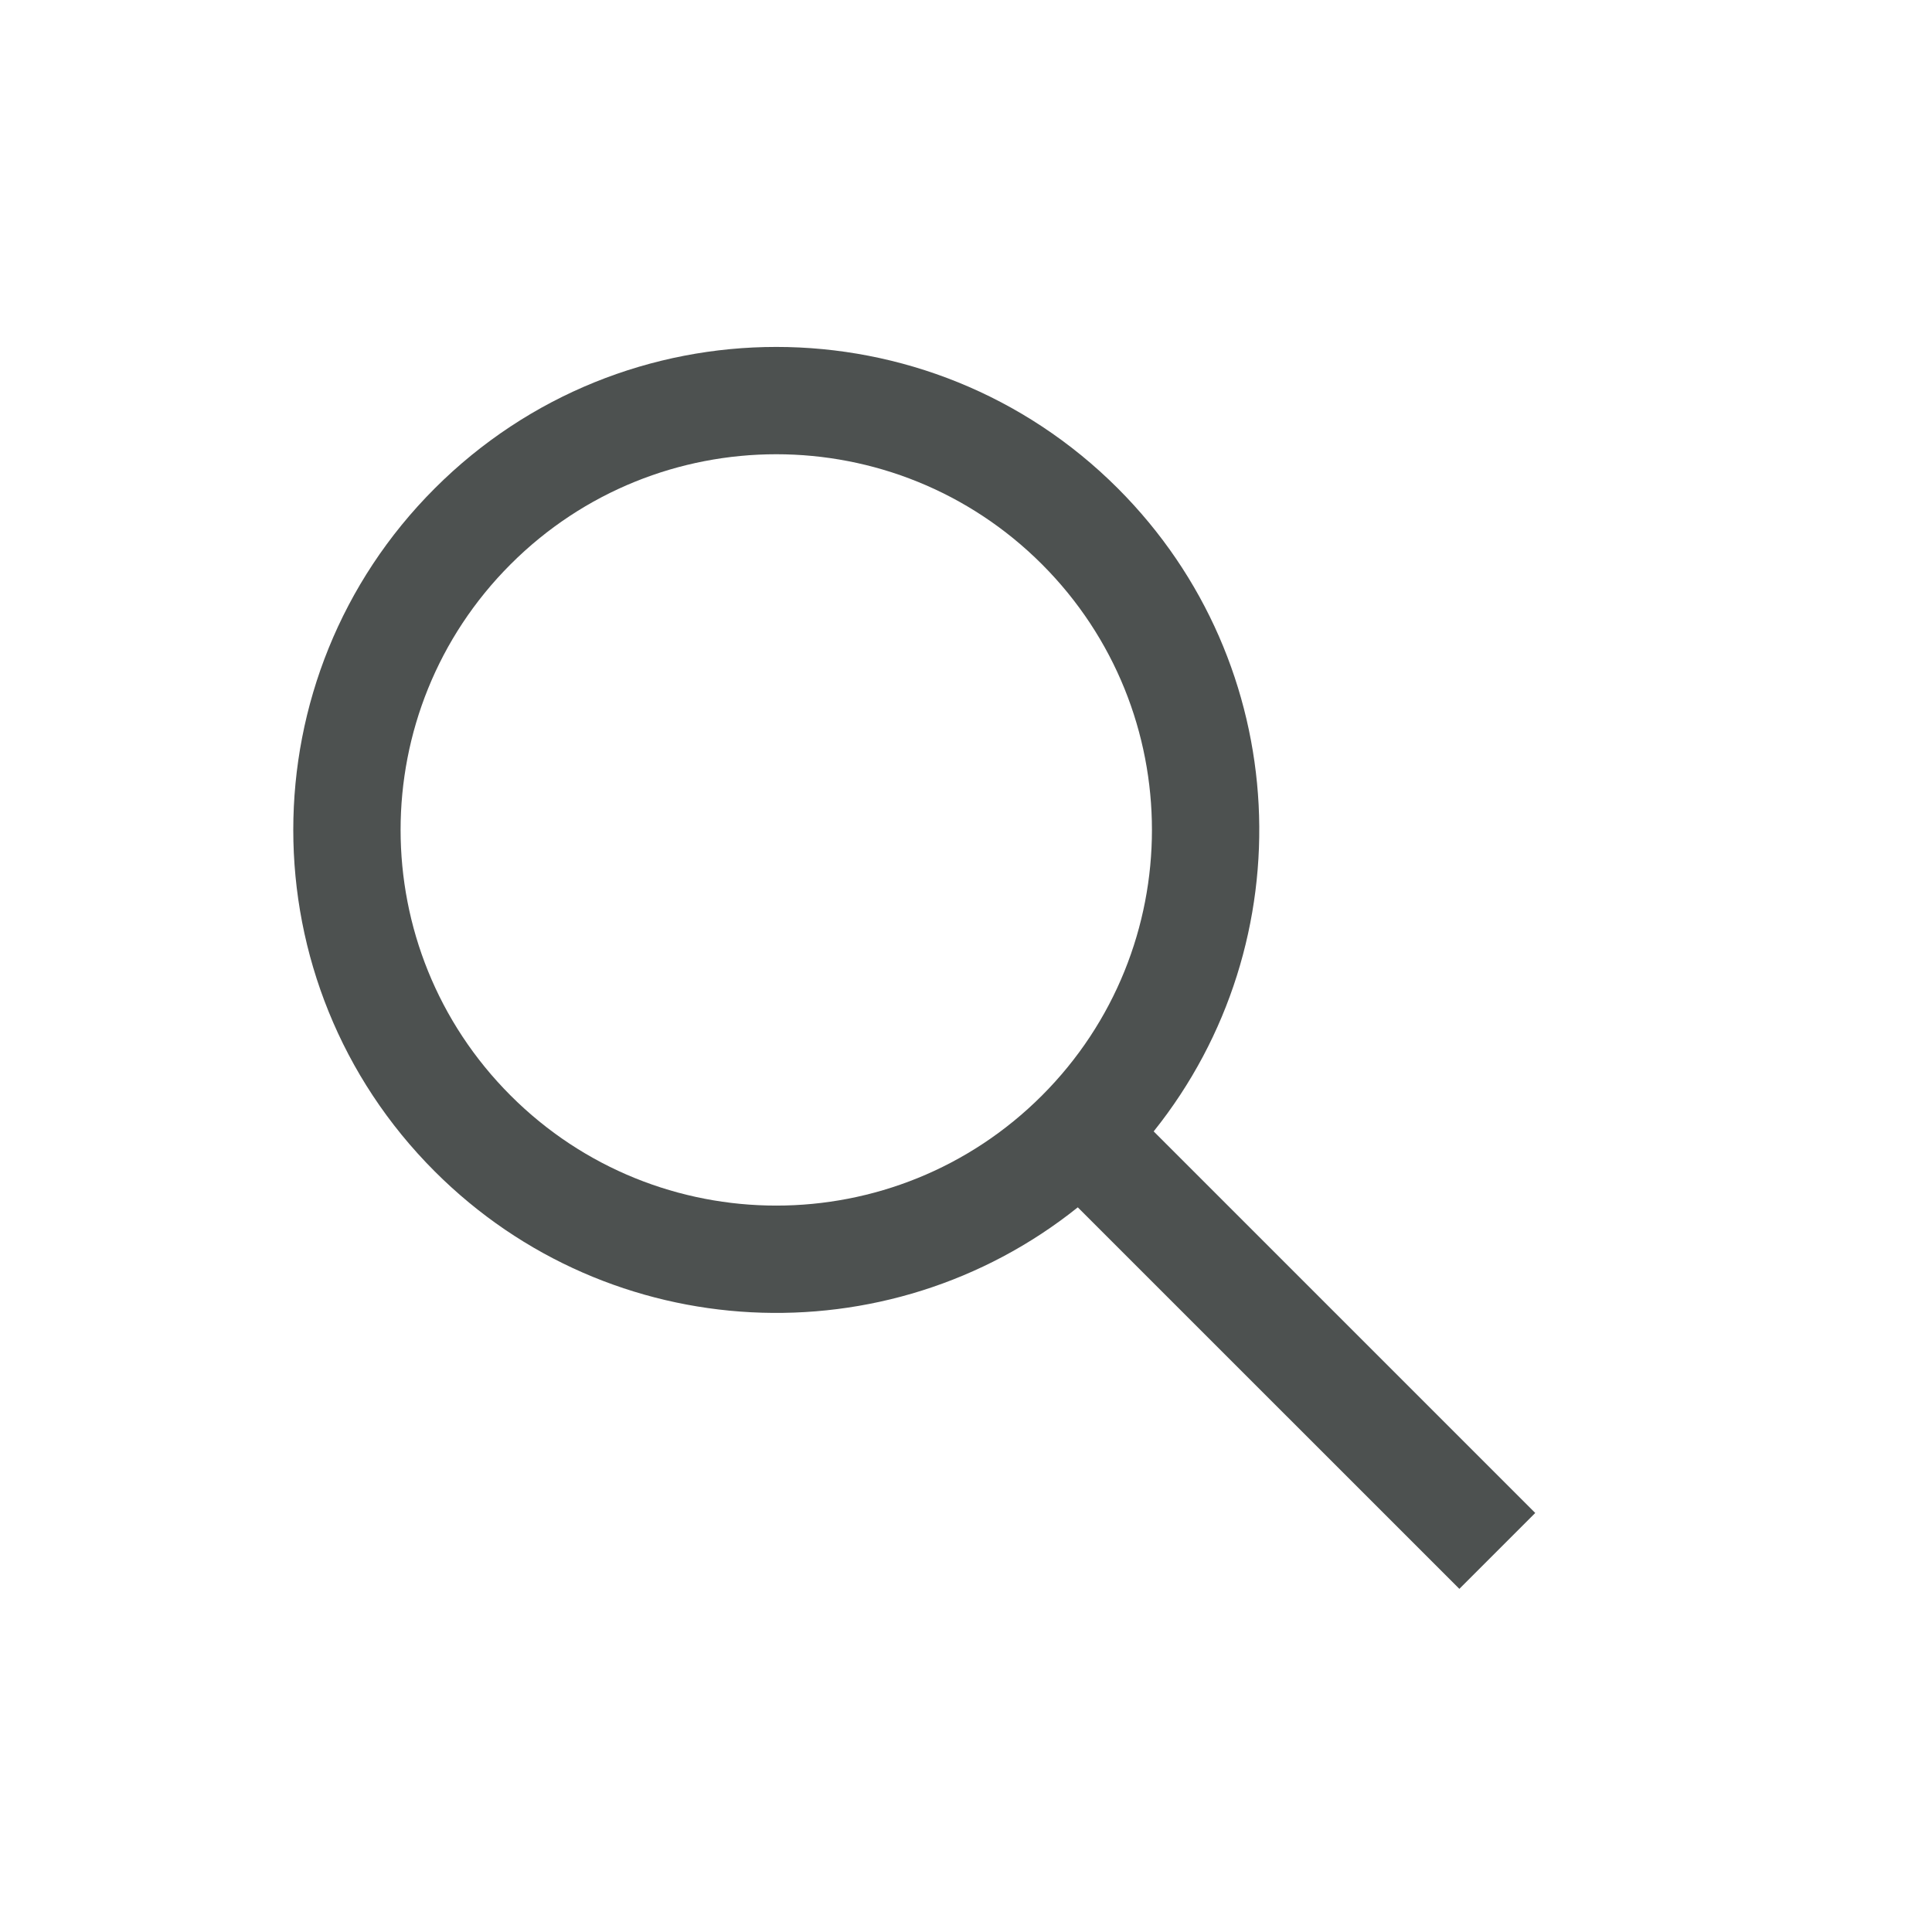 <svg width="36" height="36" viewBox="0 0 36 36" fill="none" xmlns="http://www.w3.org/2000/svg">
<path fill-rule="evenodd" clip-rule="evenodd" d="M20.083 22.497C16.549 25.327 11.377 25.104 8.101 21.828C4.586 18.314 4.586 12.615 8.101 9.1C11.616 5.586 17.314 5.586 20.829 9.1C24.105 12.376 24.327 17.549 21.497 21.082L28.607 28.192L27.193 29.606L20.083 22.497ZM19.415 20.414C16.681 23.148 12.249 23.148 9.515 20.414C6.781 17.68 6.781 13.248 9.515 10.514C12.249 7.781 16.681 7.781 19.415 10.514C22.148 13.248 22.148 17.68 19.415 20.414Z" fill="#4D5150"/>
</svg>
